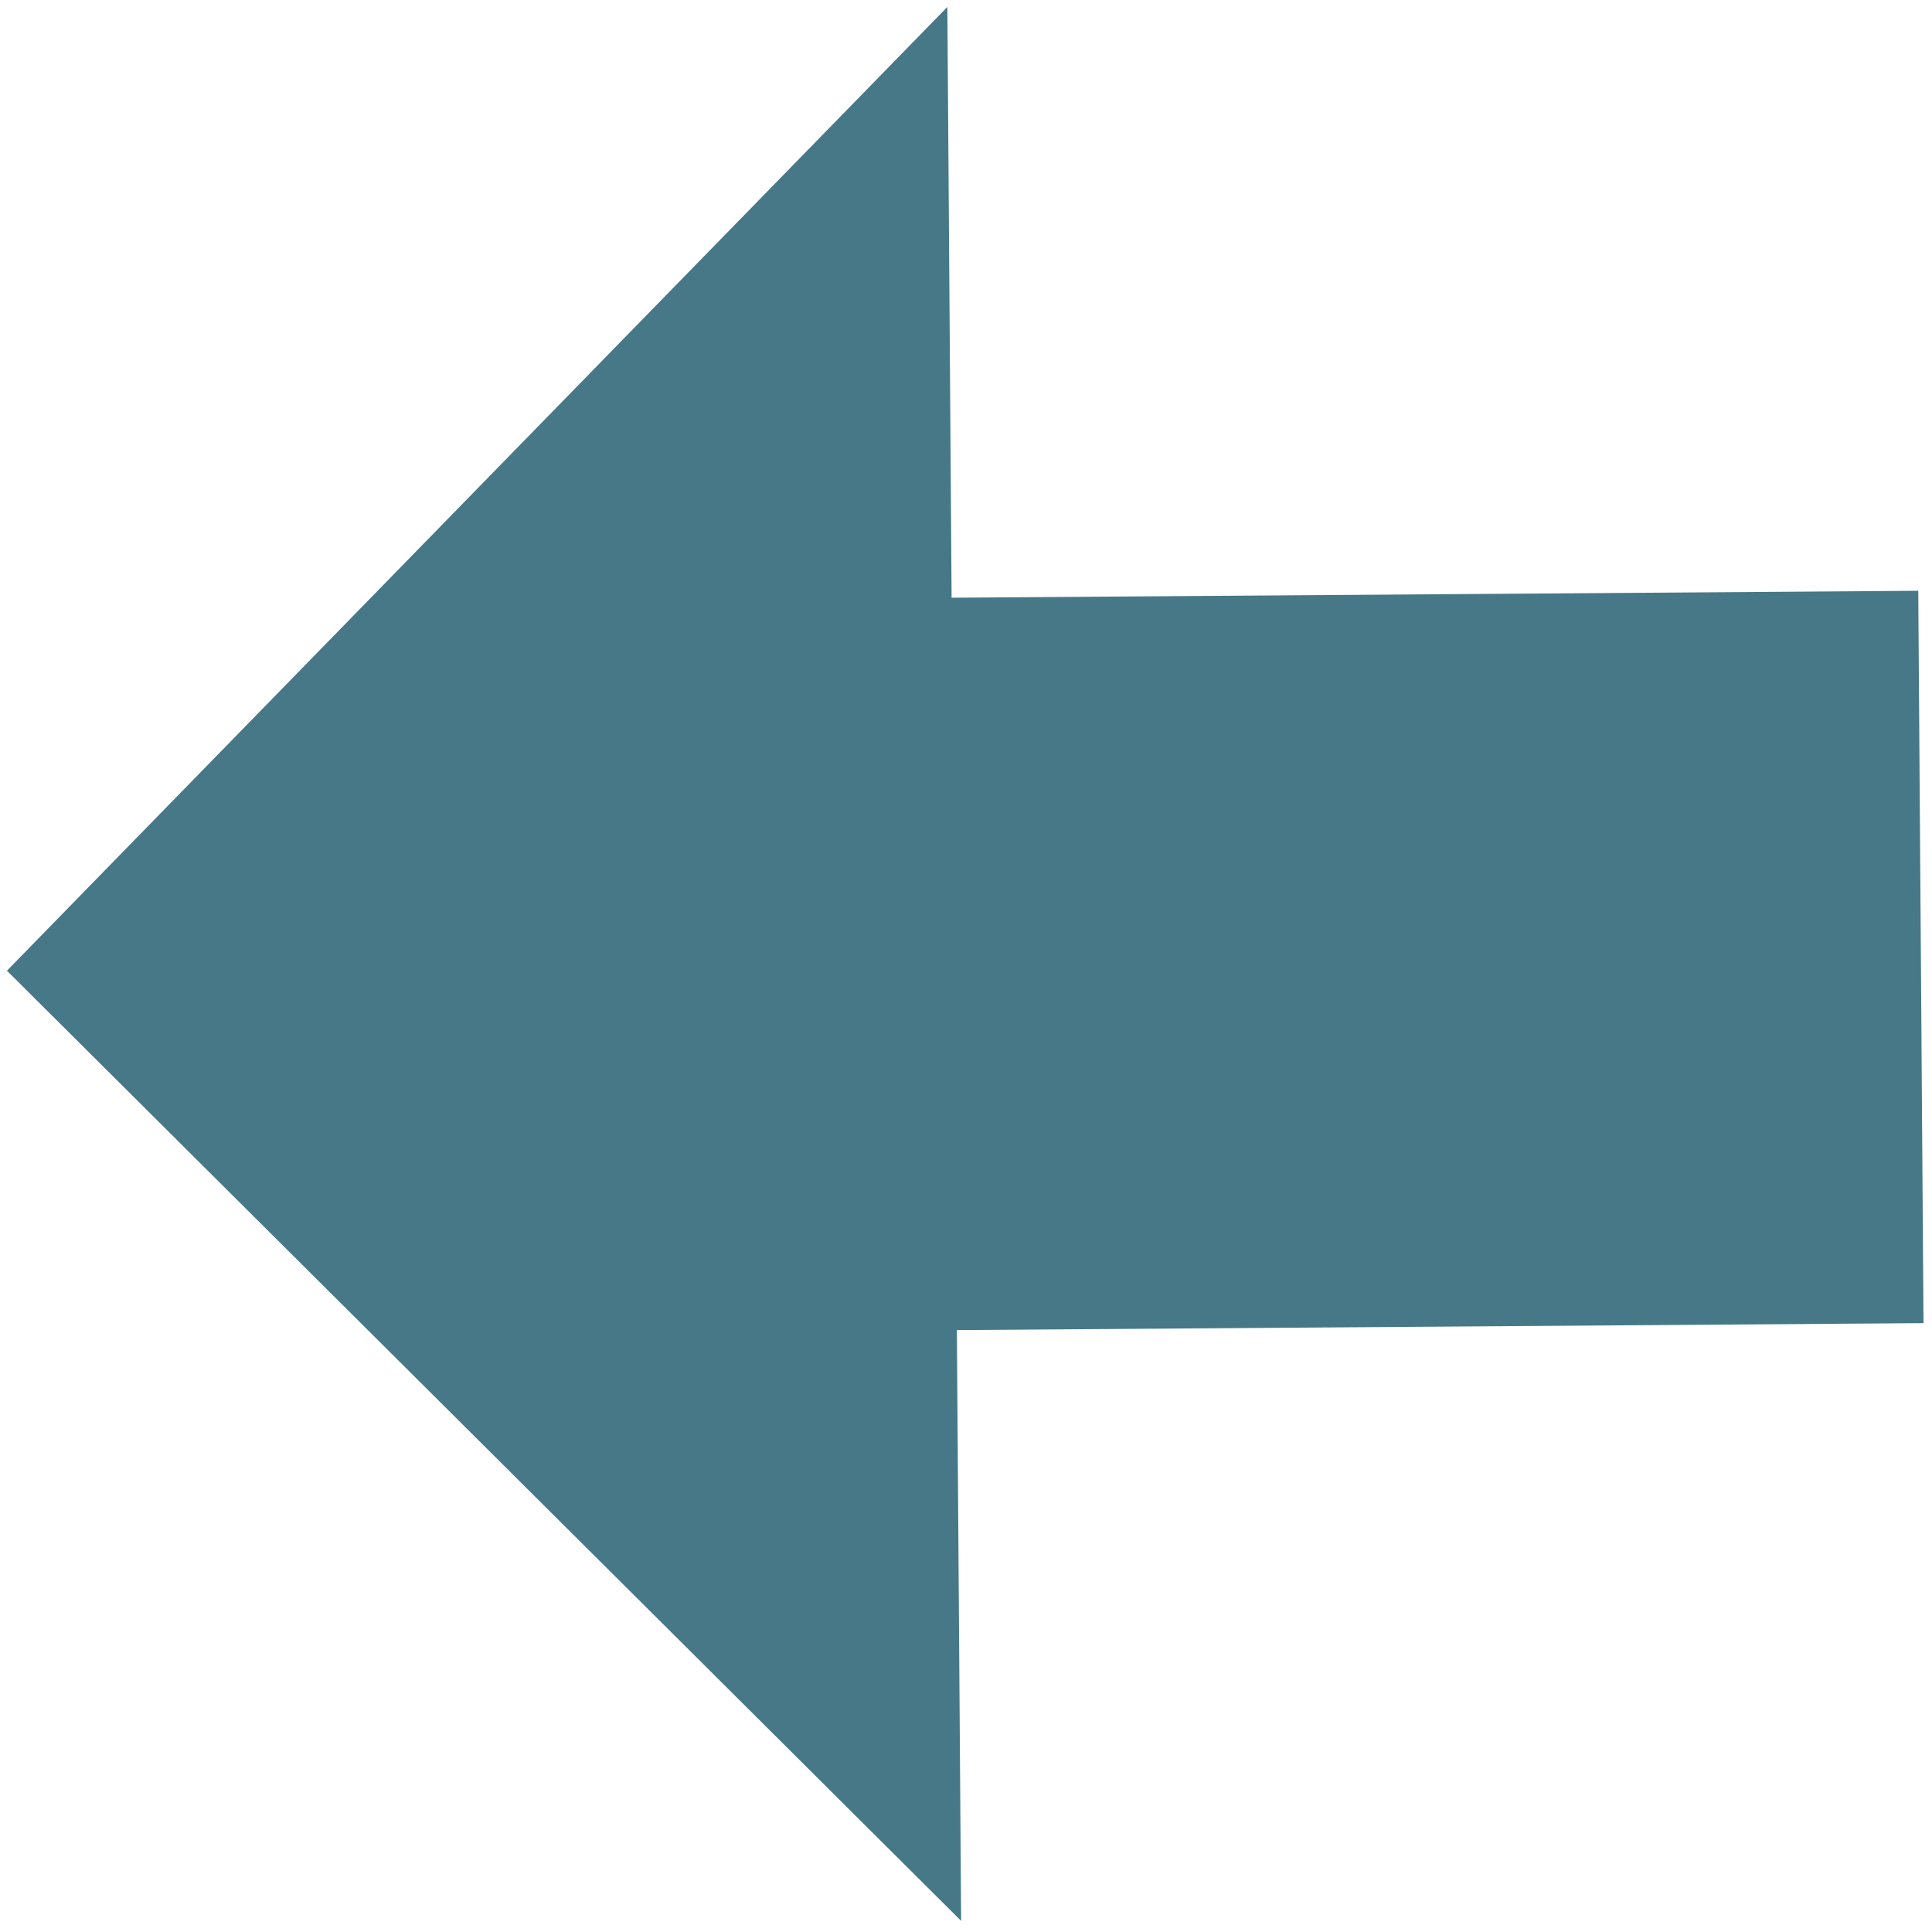 <svg width="71" height="71" viewBox="0 0 71 71" fill="none" xmlns="http://www.w3.org/2000/svg">
<path d="M70.495 21.711L70.688 48.625L35.165 48.88L35.321 70.591L0.255 35.673L34.815 0.255L34.971 21.966L70.495 21.711Z" fill="#467888"/>
</svg>
